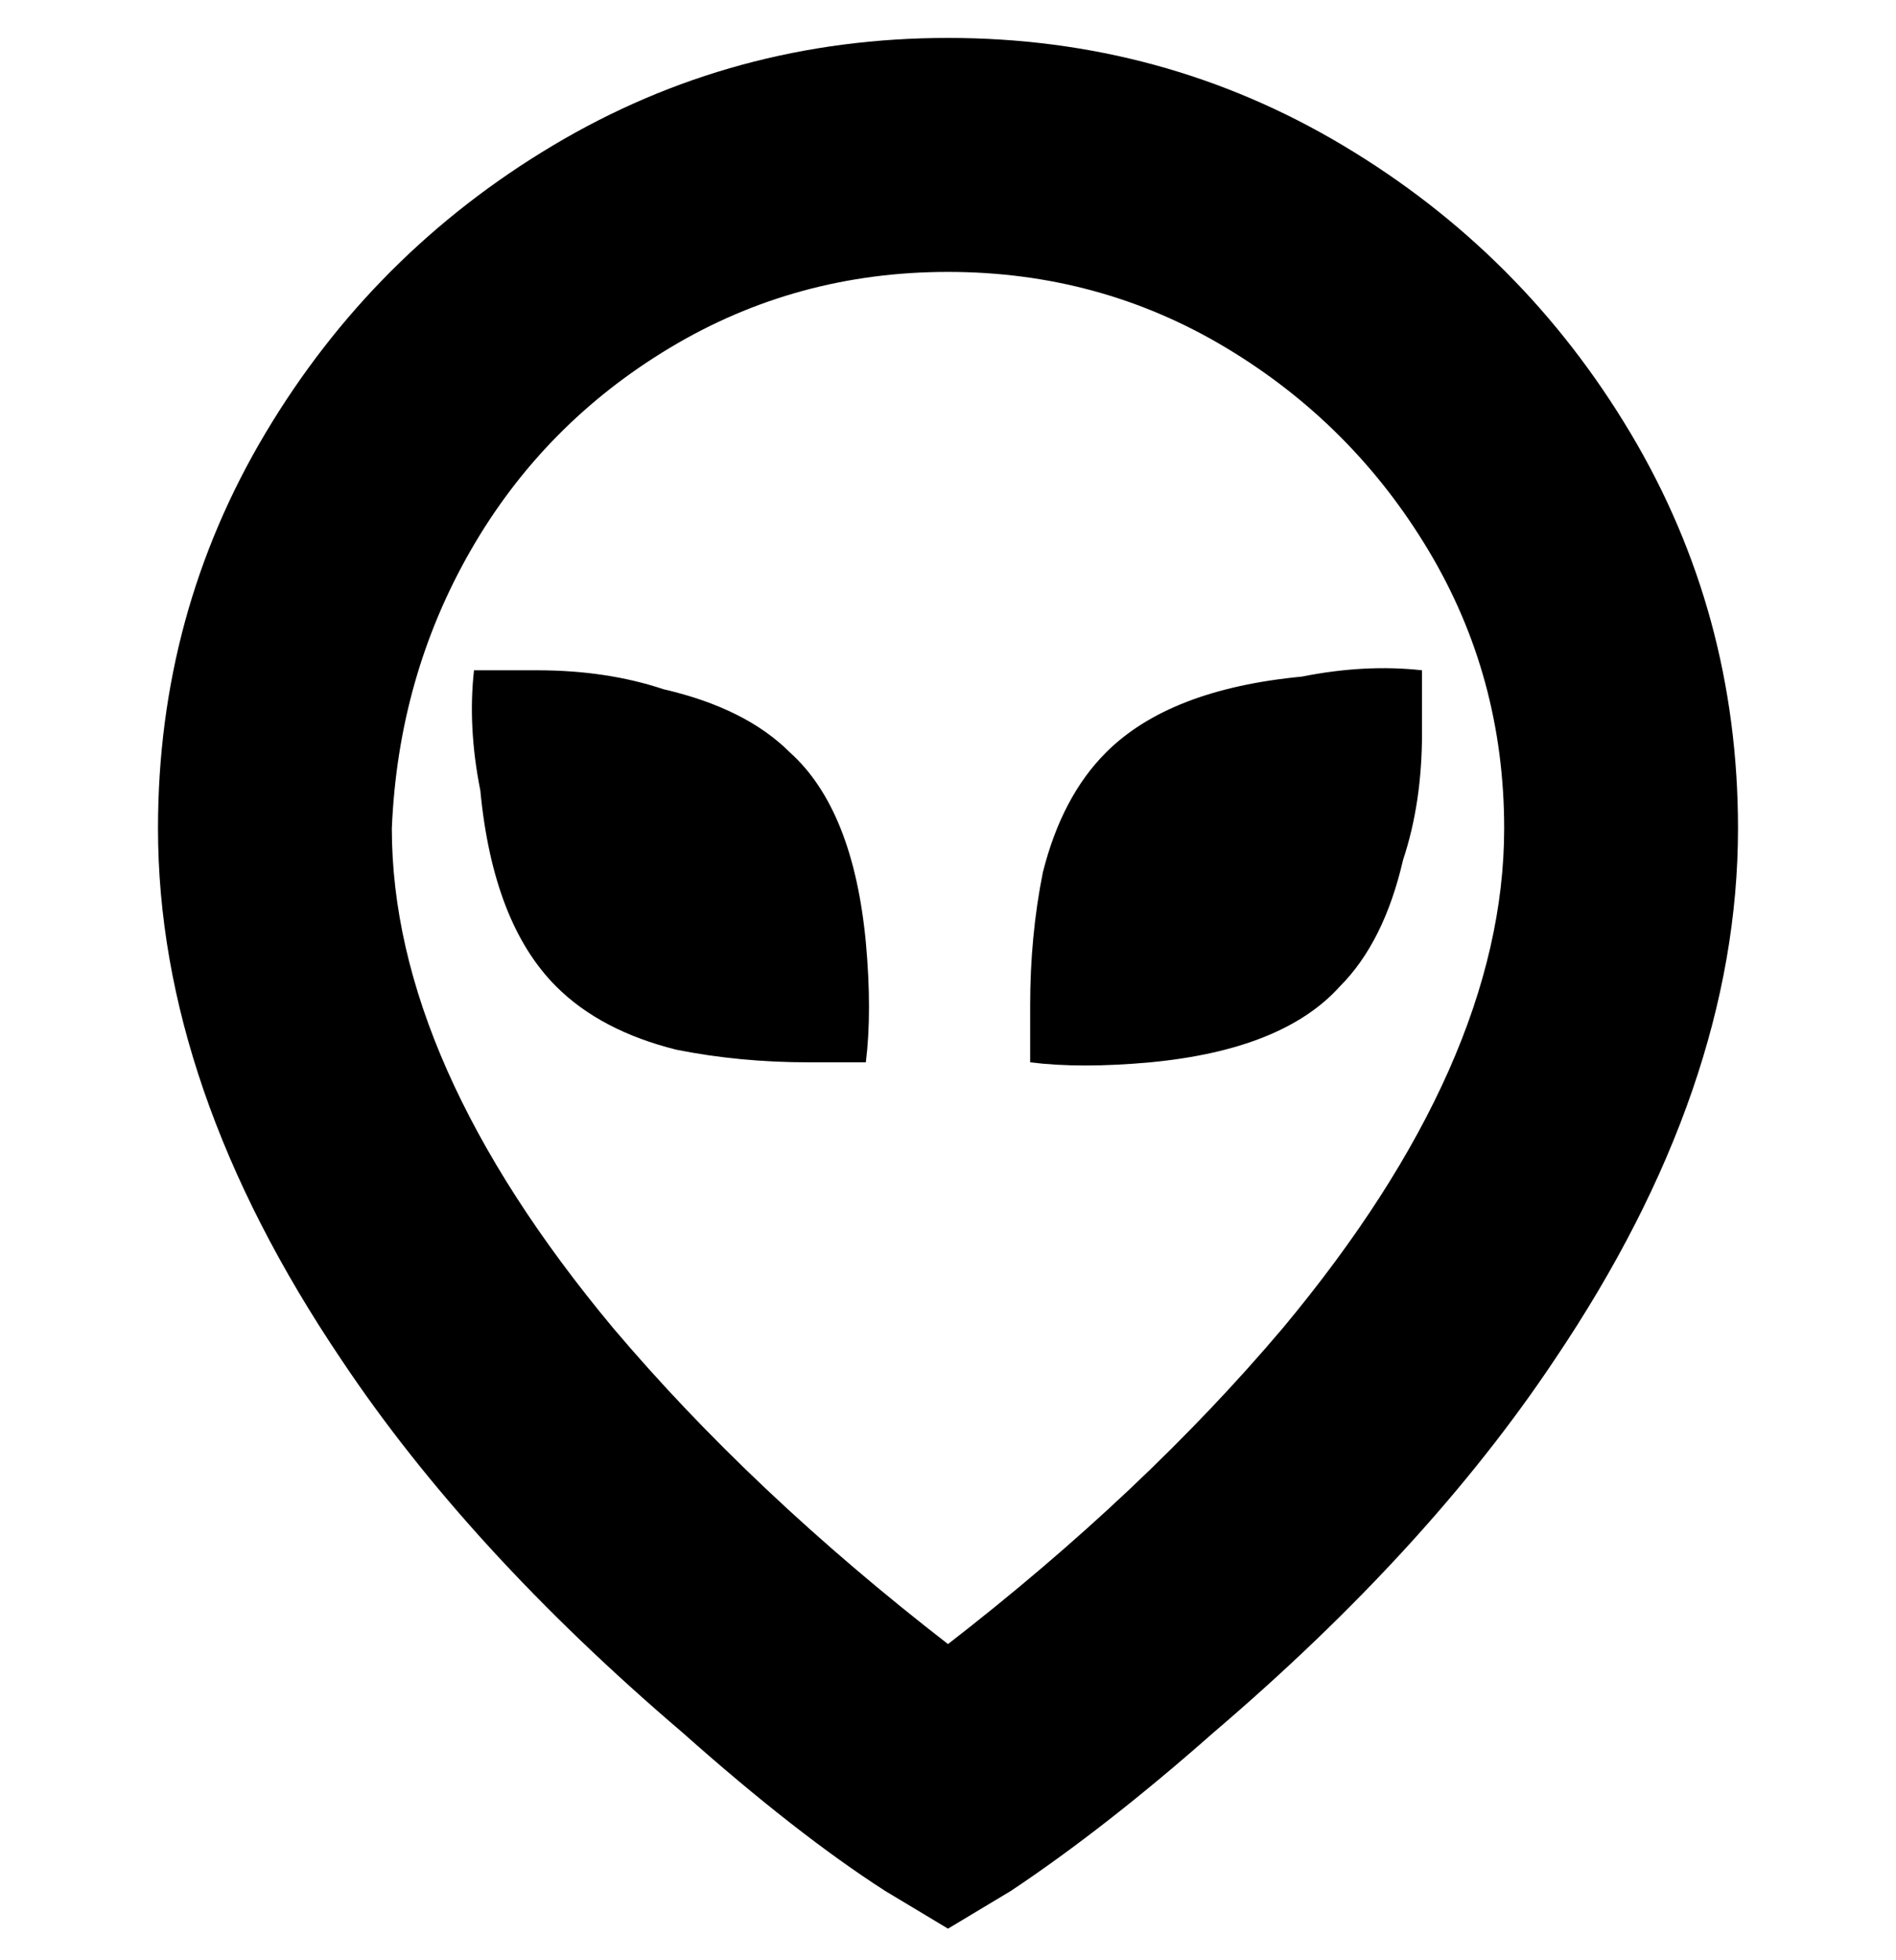 <svg viewBox="0 0 300 310" xmlns="http://www.w3.org/2000/svg"><path d="M150 6q-34 0-62.5 17T42 68.5Q25 97 25 131q0 41 29 84 20 30 54 59 18 16 32 25l10 6 10-6q15-10 32-25 34-29 54-59 29-43 29-84 0-34-17-62.5T212.5 23Q184 6 150 6zm0 254q-31-24-53-50-35-42-35-79 1-24 12.5-44T106 55q20-12 44-12t44 12q20 12 32 32t12 44q0 37-35 79-22 26-53 50zm25-141q10-10 31-12 10-2 19-1v10q0 11-3 20-3 13-10 20-9 10-30 12-11 1-19 0v-9q0-11 2-21 3-12 10-19zm-50 0q10 9 12 30 1 11 0 19h-9q-11 0-21-2-12-3-19-10-10-10-12-31-2-10-1-19h10q11 0 20 3 13 3 20 10z"/></svg>
